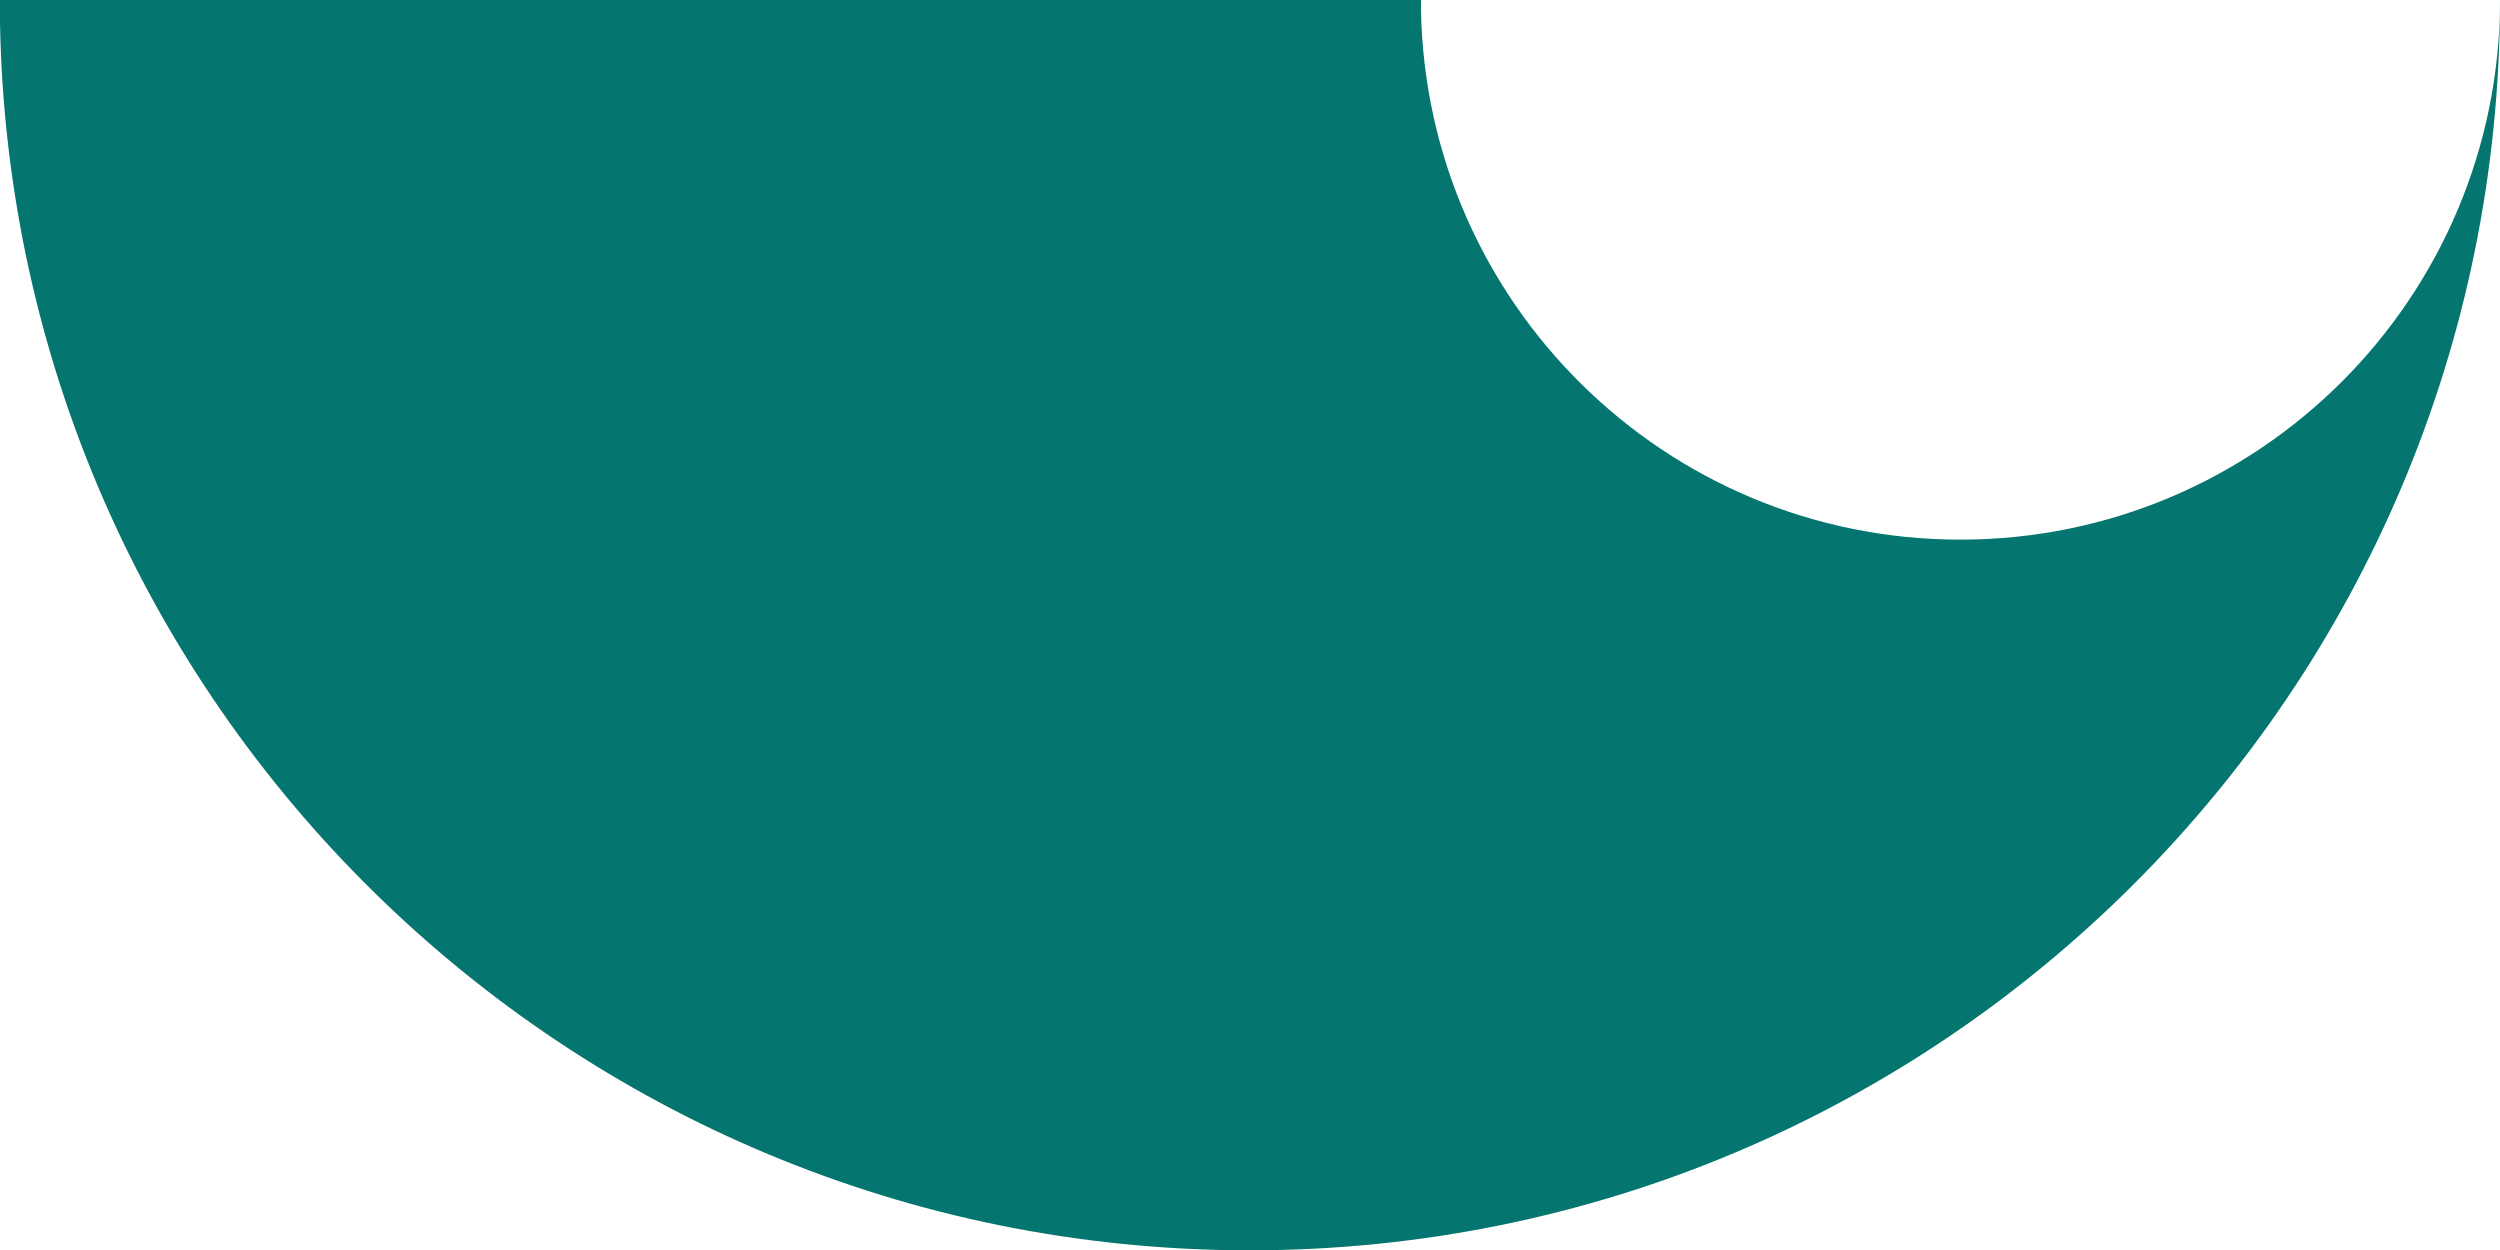 <?xml version="1.0" encoding="iso-8859-1"?>
<!-- Generator: Adobe Illustrator 16.0.0, SVG Export Plug-In . SVG Version: 6.00 Build 0)  -->
<!DOCTYPE svg PUBLIC "-//W3C//DTD SVG 1.1//EN" "http://www.w3.org/Graphics/SVG/1.1/DTD/svg11.dtd">
<svg version="1.1" xmlns="http://www.w3.org/2000/svg" xmlns:xlink="http://www.w3.org/1999/xlink" x="0px" y="0px"
	 width="130.807px" height="65.42px" viewBox="0 0 130.807 65.42" style="enable-background:new 0 0 130.807 65.42;"
	 xml:space="preserve">
<g id="mouth">
	<path style="fill:#04756F;" d="M65.389,65.42c36.13,0,65.418-29.288,65.418-65.42c0,15.596-12.641,28.235-28.235,28.235
		c-15.423,0-27.944-12.363-28.222-27.719V0H0v1.197C0.643,36.774,29.657,65.42,65.389,65.42z"/>
</g>
<g id="Layer_1">
</g>
</svg>
